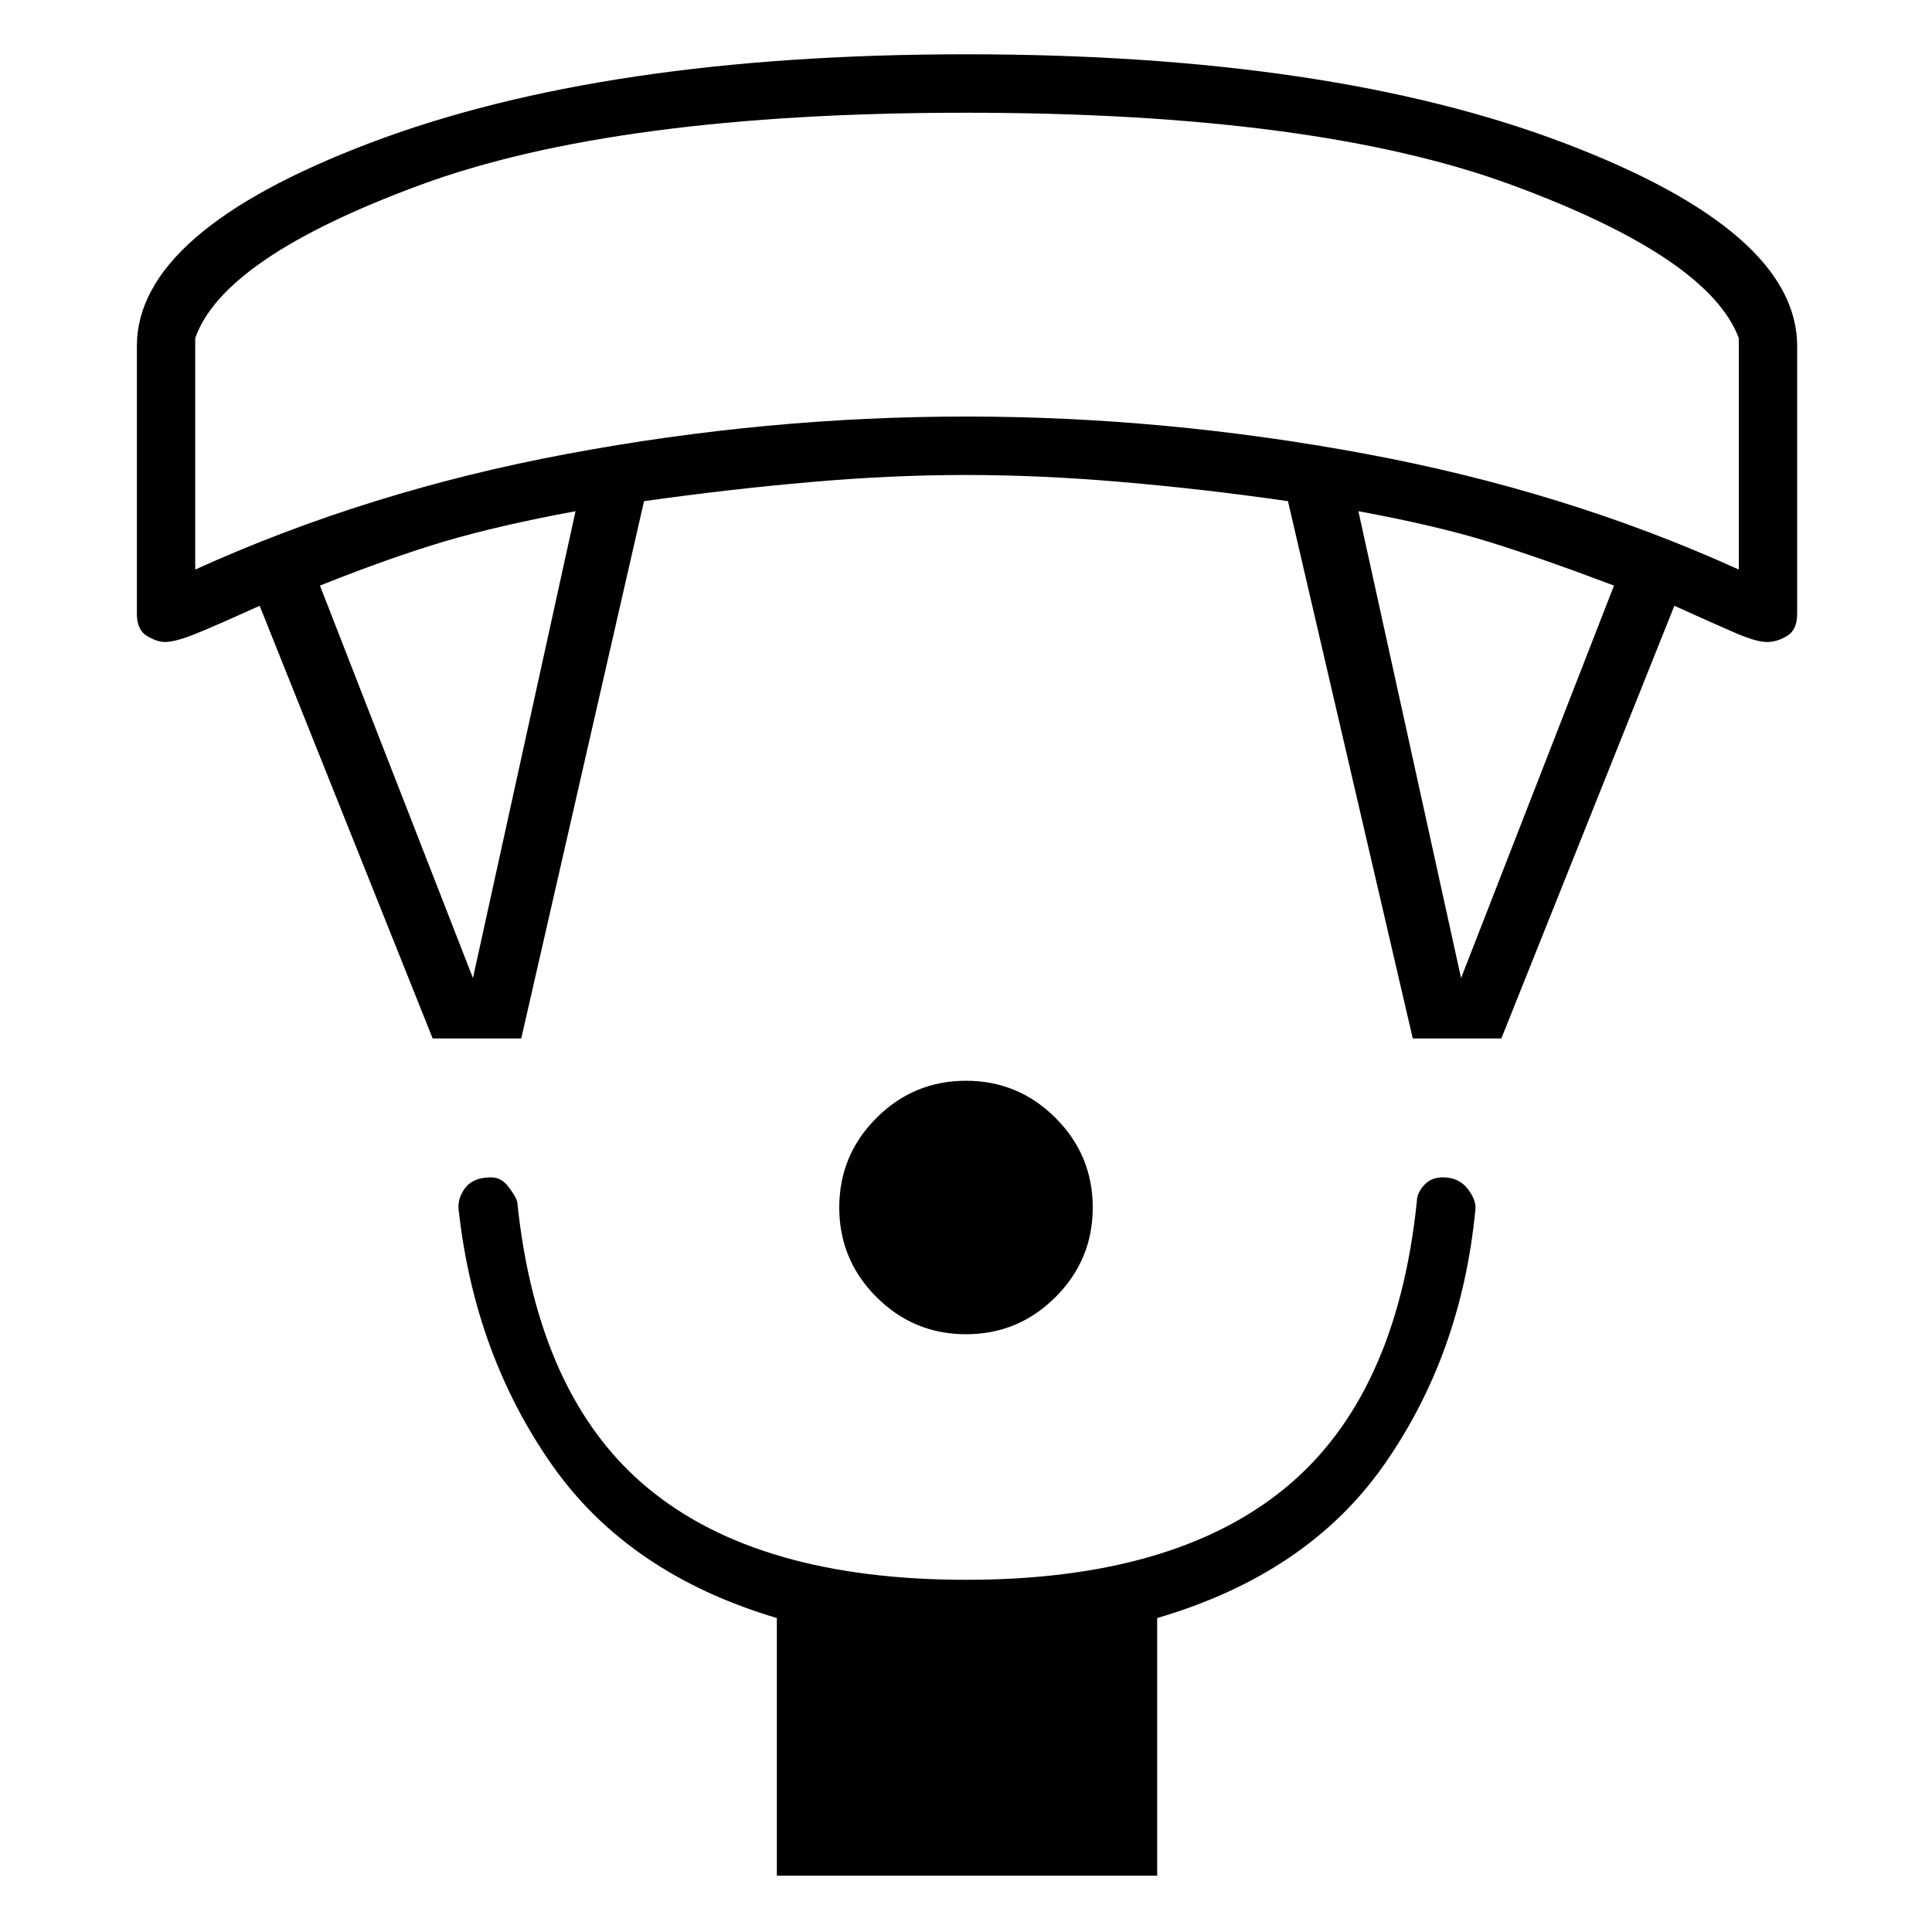 <svg xmlns="http://www.w3.org/2000/svg" height="20" width="20"><path d="M10 13.812q-.542 0-.927-.385t-.385-.927q0-.542.385-.927t.927-.385q.542 0 .927.385t.385.927q0 .542-.385.927t-.927.385Zm-1.958 5.605V16.75q-1.542-.458-2.334-1.594-.791-1.135-.958-2.614-.021-.125.062-.24.084-.114.271-.114.105 0 .177.093.073.094.094.157.208 2.02 1.354 2.968 1.146.948 3.292.948t3.302-.948q1.156-.948 1.365-2.968 0-.084.073-.167.072-.083.198-.083.166 0 .26.124.094.126.073.23-.146 1.479-.938 2.614-.791 1.136-2.354 1.594v2.667ZM4.479 10.75 2.688 6.271q-.459.208-.667.292-.209.083-.313.083-.083 0-.187-.063-.104-.062-.104-.229V3.583q0-1.187 2.416-2.104Q6.25.562 10 .562q3.771 0 6.188.917 2.416.917 2.416 2.104v2.771q0 .167-.104.229-.104.063-.208.063t-.302-.083q-.198-.084-.657-.292l-1.791 4.479h-.917l-1.292-5.562q-.875-.126-1.718-.198-.844-.073-1.615-.073t-1.604.073q-.834.072-1.729.198L5.396 10.75Zm.417-.625 1.062-4.833q-.791.146-1.354.312-.562.167-1.292.458Zm10.229 0 1.583-4.063q-.77-.291-1.312-.458-.542-.166-1.334-.312ZM2.021 5.896q1.791-.813 3.854-1.198Q7.938 4.312 10 4.312t4.135.386q2.073.385 3.865 1.198V3.5q-.312-.833-2.344-1.583-2.031-.75-5.656-.75-3.625 0-5.656.75-2.032.75-2.323 1.583ZM10 1.167Z"/></svg>